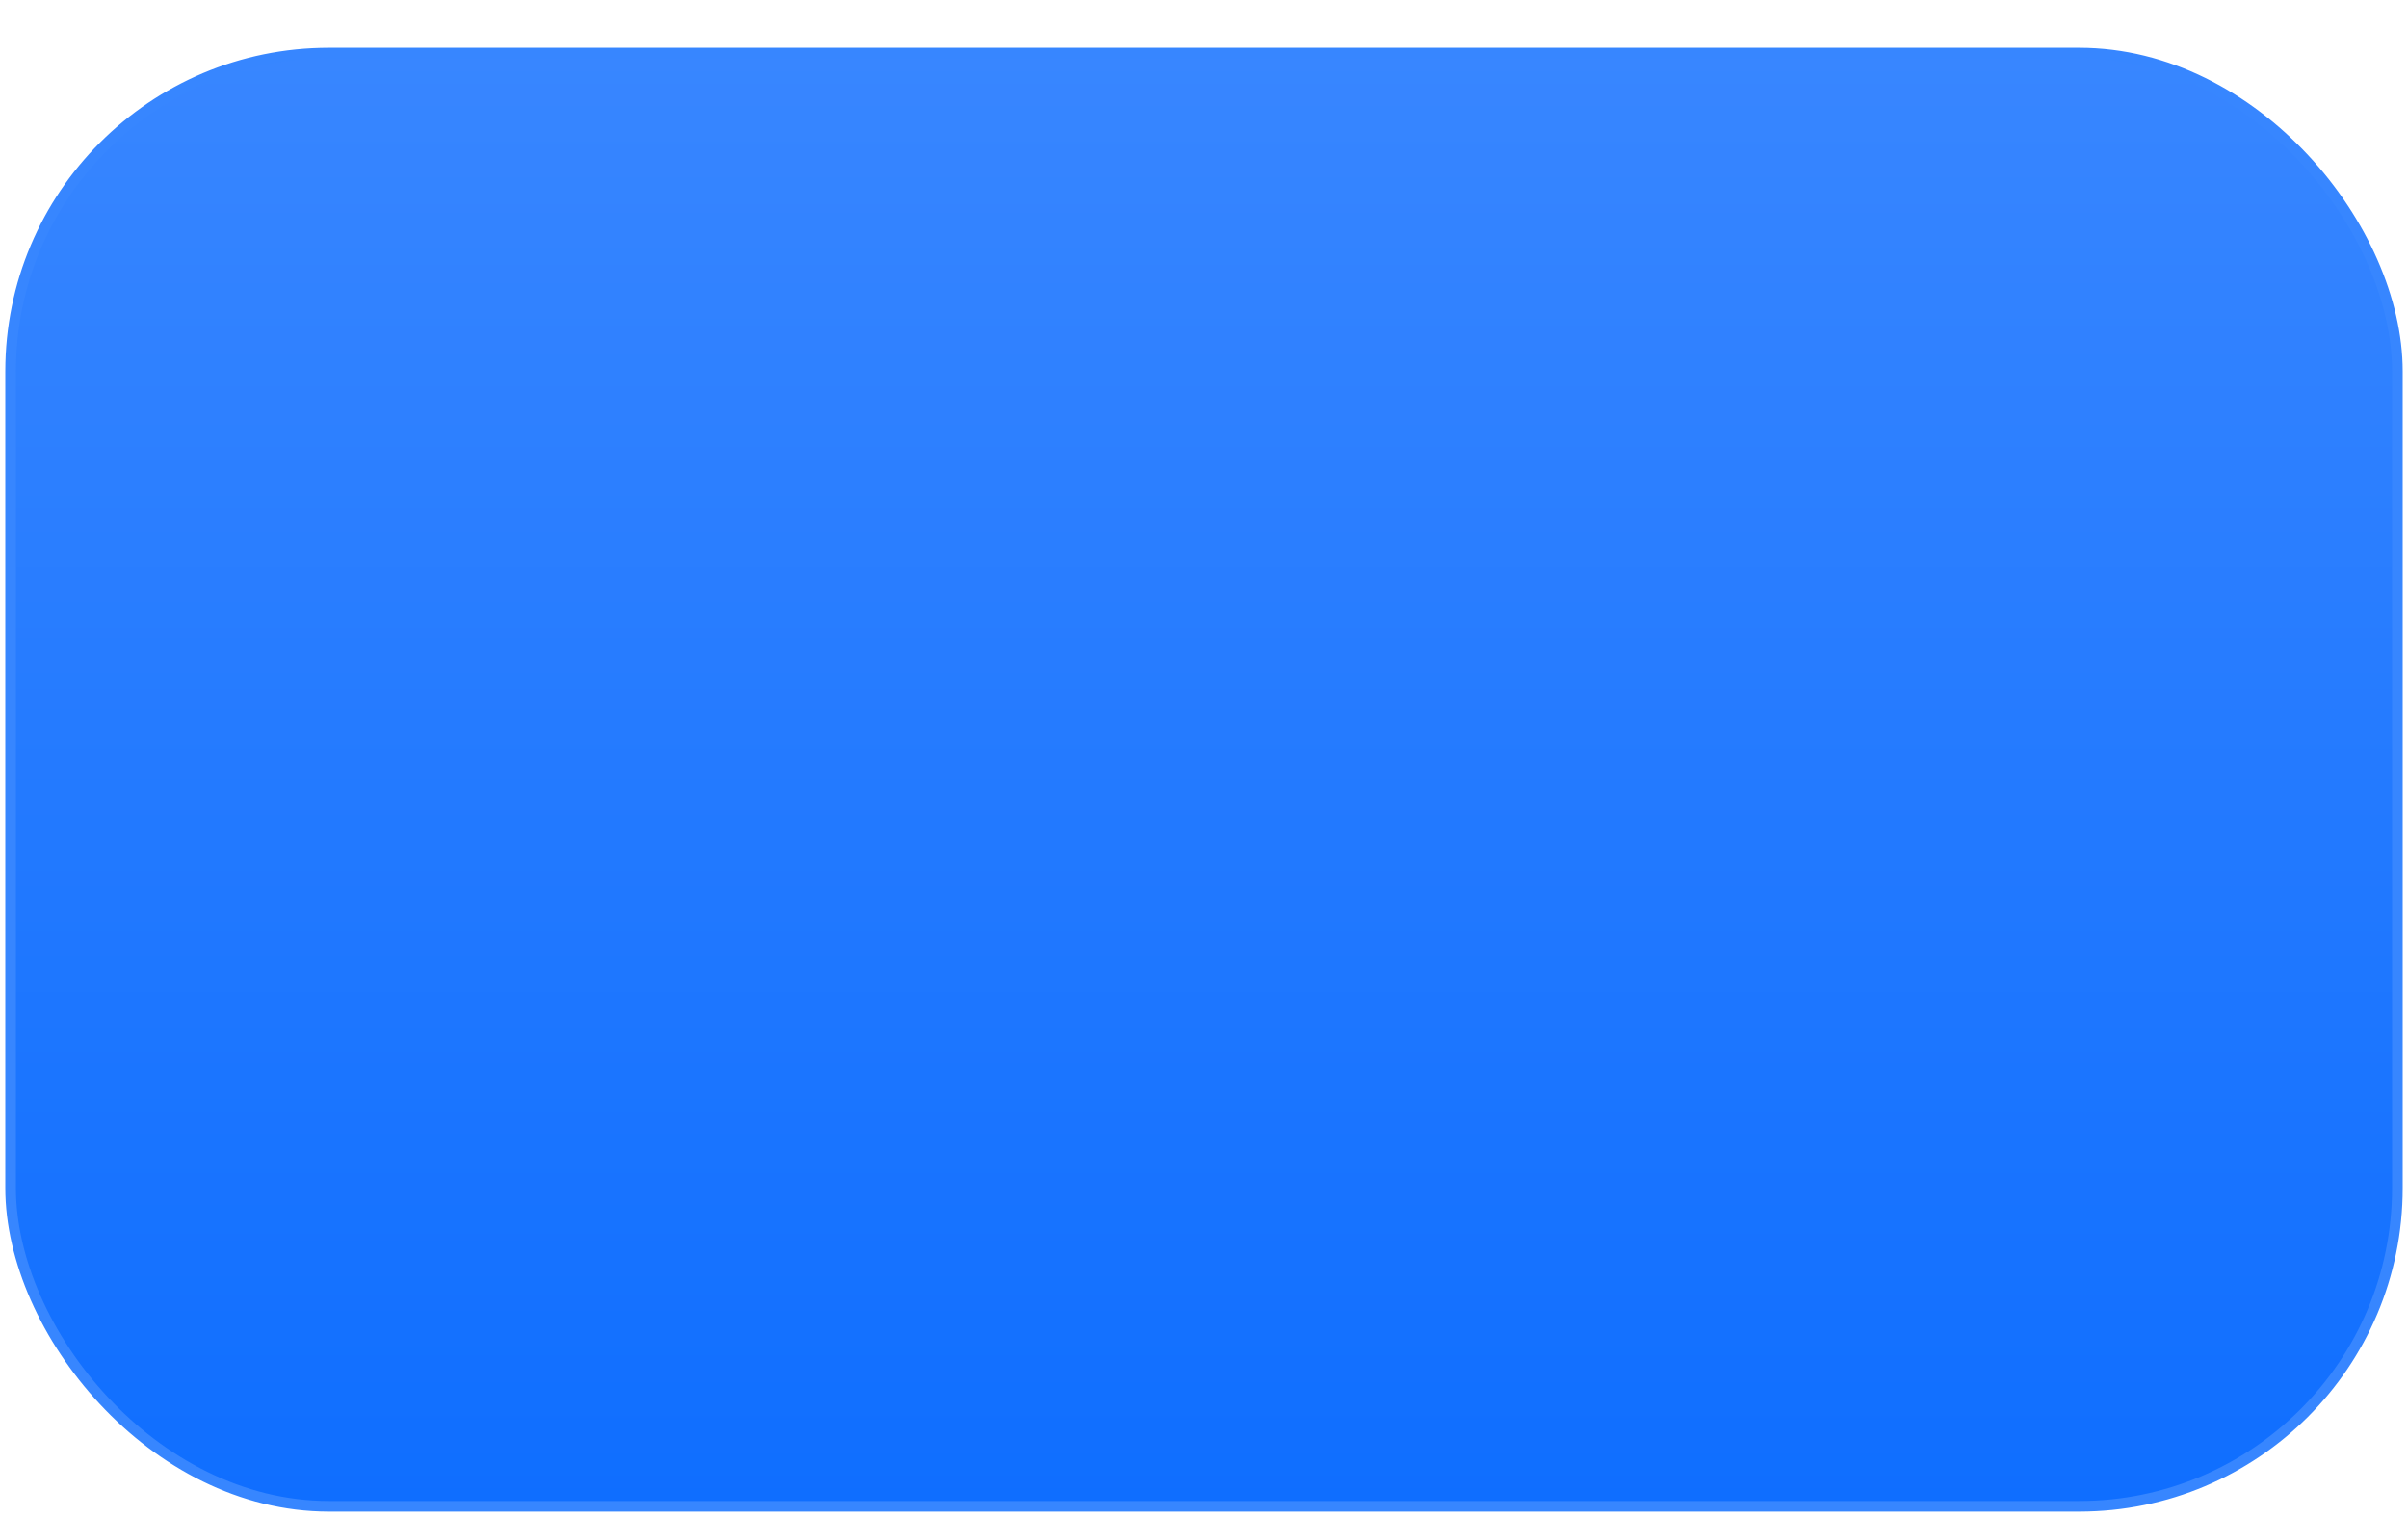 <?xml version="1.0" encoding="UTF-8"?> <svg xmlns="http://www.w3.org/2000/svg" width="227" height="143" viewBox="0 0 227 143" fill="none"><g filter="url(#filter0_di_36_2)"><rect x="1" y="1" width="225" height="137" rx="30" fill="url(#paint0_linear_36_2)"></rect><rect x="1" y="1" width="225" height="137" rx="30" stroke="#3786FF"></rect></g><defs><filter id="filter0_di_36_2" x="0.5" y="0.5" width="226" height="142" filterUnits="userSpaceOnUse" color-interpolation-filters="sRGB"><feFlood flood-opacity="0" result="BackgroundImageFix"></feFlood><feColorMatrix in="SourceAlpha" type="matrix" values="0 0 0 0 0 0 0 0 0 0 0 0 0 0 0 0 0 0 127 0" result="hardAlpha"></feColorMatrix><feOffset dy="4"></feOffset><feComposite in2="hardAlpha" operator="out"></feComposite><feColorMatrix type="matrix" values="0 0 0 0 0 0 0 0 0 0.344 0 0 0 0 0.815 0 0 0 1 0"></feColorMatrix><feBlend mode="normal" in2="BackgroundImageFix" result="effect1_dropShadow_36_2"></feBlend><feBlend mode="normal" in="SourceGraphic" in2="effect1_dropShadow_36_2" result="shape"></feBlend><feColorMatrix in="SourceAlpha" type="matrix" values="0 0 0 0 0 0 0 0 0 0 0 0 0 0 0 0 0 0 127 0" result="hardAlpha"></feColorMatrix><feMorphology radius="15" operator="dilate" in="SourceAlpha" result="effect2_innerShadow_36_2"></feMorphology><feOffset></feOffset><feGaussianBlur stdDeviation="30"></feGaussianBlur><feComposite in2="hardAlpha" operator="arithmetic" k2="-1" k3="1"></feComposite><feColorMatrix type="matrix" values="0 0 0 0 1 0 0 0 0 1 0 0 0 0 1 0 0 0 0.35 0"></feColorMatrix><feBlend mode="normal" in2="shape" result="effect2_innerShadow_36_2"></feBlend></filter><linearGradient id="paint0_linear_36_2" x1="113.5" y1="1" x2="113.5" y2="138" gradientUnits="userSpaceOnUse"><stop stop-color="#3886FF"></stop><stop offset="1" stop-color="#0F6EFF"></stop></linearGradient></defs></svg> 
